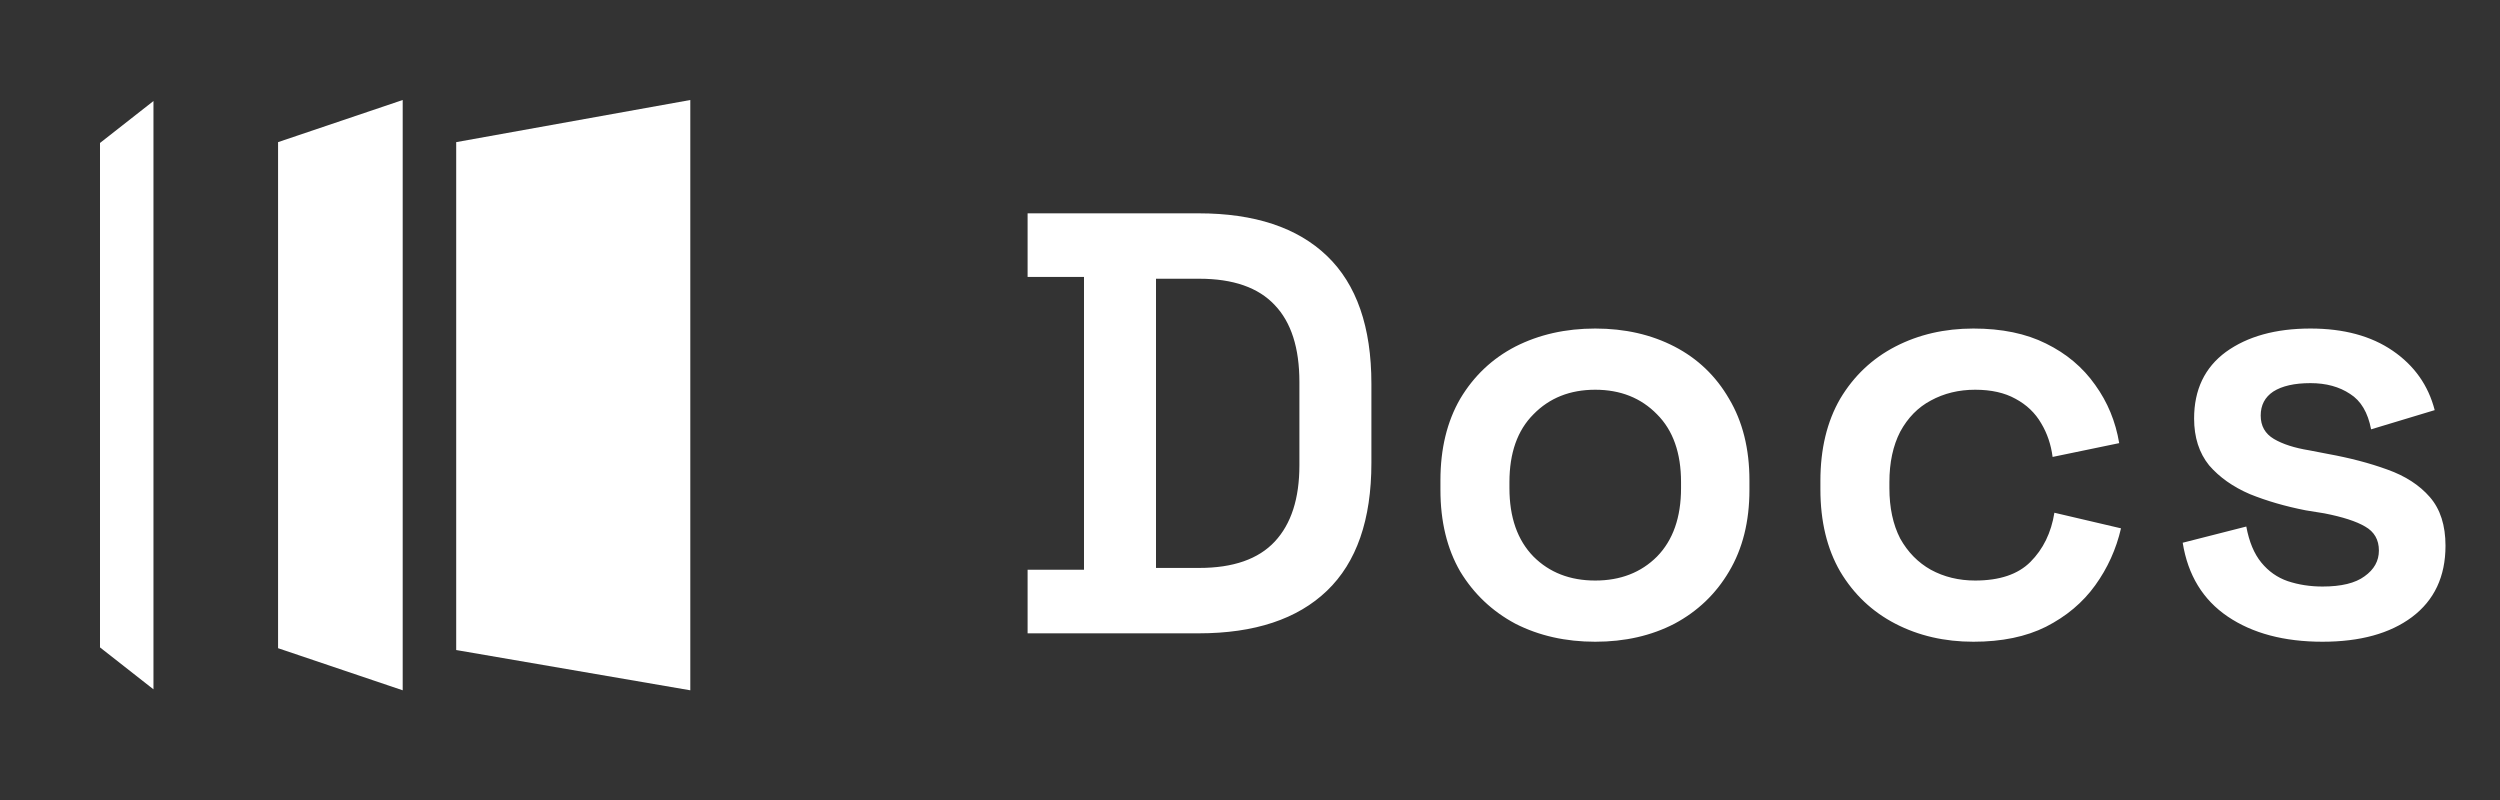 <svg width="75" height="24" viewBox="0 0 75 24" fill="none" xmlns="http://www.w3.org/2000/svg">
<rect x="0" y="0" width="75" height="24" fill="#333333" stroke="none"/>
<path d="M4.604 20.68L3 19.422L3 4.289L4.604 3.031L4.604 20.68Z" fill="white"/>
<path d="M12.081 20.709L8.342 19.446L8.342 4.264L12.081 3L12.081 20.709Z" fill="white"/>
<path d="M20.709 20.709L13.686 19.501L13.686 4.264L20.709 3L20.709 20.709Z" fill="white"/>
<path d="M30.828 19V17.092H32.52V8.308H30.828V6.4H35.958C37.638 6.4 38.922 6.826 39.81 7.678C40.698 8.53 41.142 9.808 41.142 11.512V13.888C41.142 15.592 40.698 16.87 39.81 17.722C38.922 18.574 37.638 19 35.958 19H30.828ZM34.68 17.038H35.976C36.996 17.038 37.752 16.774 38.244 16.246C38.736 15.718 38.982 14.956 38.982 13.96V11.458C38.982 10.438 38.736 9.67 38.244 9.154C37.752 8.626 36.996 8.362 35.976 8.362H34.68V17.038ZM47.857 19.252C46.969 19.252 46.171 19.072 45.463 18.712C44.767 18.34 44.215 17.818 43.807 17.146C43.411 16.462 43.213 15.646 43.213 14.698V14.41C43.213 13.462 43.411 12.646 43.807 11.962C44.215 11.278 44.767 10.756 45.463 10.396C46.171 10.036 46.969 9.856 47.857 9.856C48.745 9.856 49.537 10.036 50.233 10.396C50.929 10.756 51.475 11.278 51.871 11.962C52.279 12.646 52.483 13.462 52.483 14.41V14.698C52.483 15.646 52.279 16.462 51.871 17.146C51.475 17.818 50.929 18.34 50.233 18.712C49.537 19.072 48.745 19.252 47.857 19.252ZM47.857 17.416C48.613 17.416 49.231 17.176 49.711 16.696C50.191 16.204 50.431 15.52 50.431 14.644V14.464C50.431 13.588 50.191 12.91 49.711 12.43C49.231 11.938 48.613 11.692 47.857 11.692C47.101 11.692 46.483 11.938 46.003 12.43C45.523 12.91 45.283 13.588 45.283 14.464V14.644C45.283 15.52 45.523 16.204 46.003 16.696C46.483 17.176 47.101 17.416 47.857 17.416ZM59.202 19.252C58.338 19.252 57.558 19.072 56.862 18.712C56.166 18.352 55.614 17.83 55.206 17.146C54.81 16.462 54.612 15.64 54.612 14.68V14.428C54.612 13.468 54.81 12.646 55.206 11.962C55.614 11.278 56.166 10.756 56.862 10.396C57.558 10.036 58.338 9.856 59.202 9.856C60.054 9.856 60.78 10.006 61.38 10.306C61.992 10.606 62.484 11.02 62.856 11.548C63.228 12.064 63.468 12.646 63.576 13.294L61.578 13.708C61.53 13.336 61.416 13 61.236 12.7C61.056 12.388 60.798 12.142 60.462 11.962C60.138 11.782 59.736 11.692 59.256 11.692C58.764 11.692 58.32 11.8 57.924 12.016C57.54 12.22 57.234 12.532 57.006 12.952C56.79 13.372 56.682 13.876 56.682 14.464V14.644C56.682 15.232 56.79 15.736 57.006 16.156C57.234 16.564 57.54 16.876 57.924 17.092C58.32 17.308 58.764 17.416 59.256 17.416C59.988 17.416 60.54 17.23 60.912 16.858C61.296 16.474 61.536 15.982 61.632 15.382L63.63 15.85C63.486 16.474 63.228 17.044 62.856 17.56C62.484 18.076 61.992 18.49 61.38 18.802C60.78 19.102 60.054 19.252 59.202 19.252ZM69.675 19.252C68.523 19.252 67.575 19 66.831 18.496C66.087 17.992 65.637 17.254 65.481 16.282L67.389 15.796C67.473 16.252 67.623 16.612 67.839 16.876C68.055 17.14 68.319 17.326 68.631 17.434C68.955 17.542 69.303 17.596 69.675 17.596C70.239 17.596 70.659 17.494 70.935 17.29C71.223 17.086 71.367 16.828 71.367 16.516C71.367 16.192 71.229 15.952 70.953 15.796C70.689 15.64 70.281 15.508 69.729 15.4L69.171 15.31C68.559 15.19 68.001 15.028 67.497 14.824C66.993 14.608 66.585 14.32 66.273 13.96C65.973 13.588 65.823 13.12 65.823 12.556C65.823 11.692 66.141 11.026 66.777 10.558C67.425 10.09 68.271 9.856 69.315 9.856C70.311 9.856 71.133 10.078 71.781 10.522C72.429 10.966 72.849 11.56 73.041 12.304L71.133 12.88C71.037 12.376 70.827 12.022 70.503 11.818C70.179 11.602 69.783 11.494 69.315 11.494C68.835 11.494 68.463 11.578 68.199 11.746C67.947 11.914 67.821 12.154 67.821 12.466C67.821 12.778 67.953 13.012 68.217 13.168C68.481 13.324 68.835 13.438 69.279 13.51L69.837 13.618C70.497 13.738 71.091 13.894 71.619 14.086C72.159 14.278 72.585 14.554 72.897 14.914C73.209 15.274 73.365 15.76 73.365 16.372C73.365 17.296 73.029 18.01 72.357 18.514C71.697 19.006 70.803 19.252 69.675 19.252Z" fill="white"/>
</svg>
